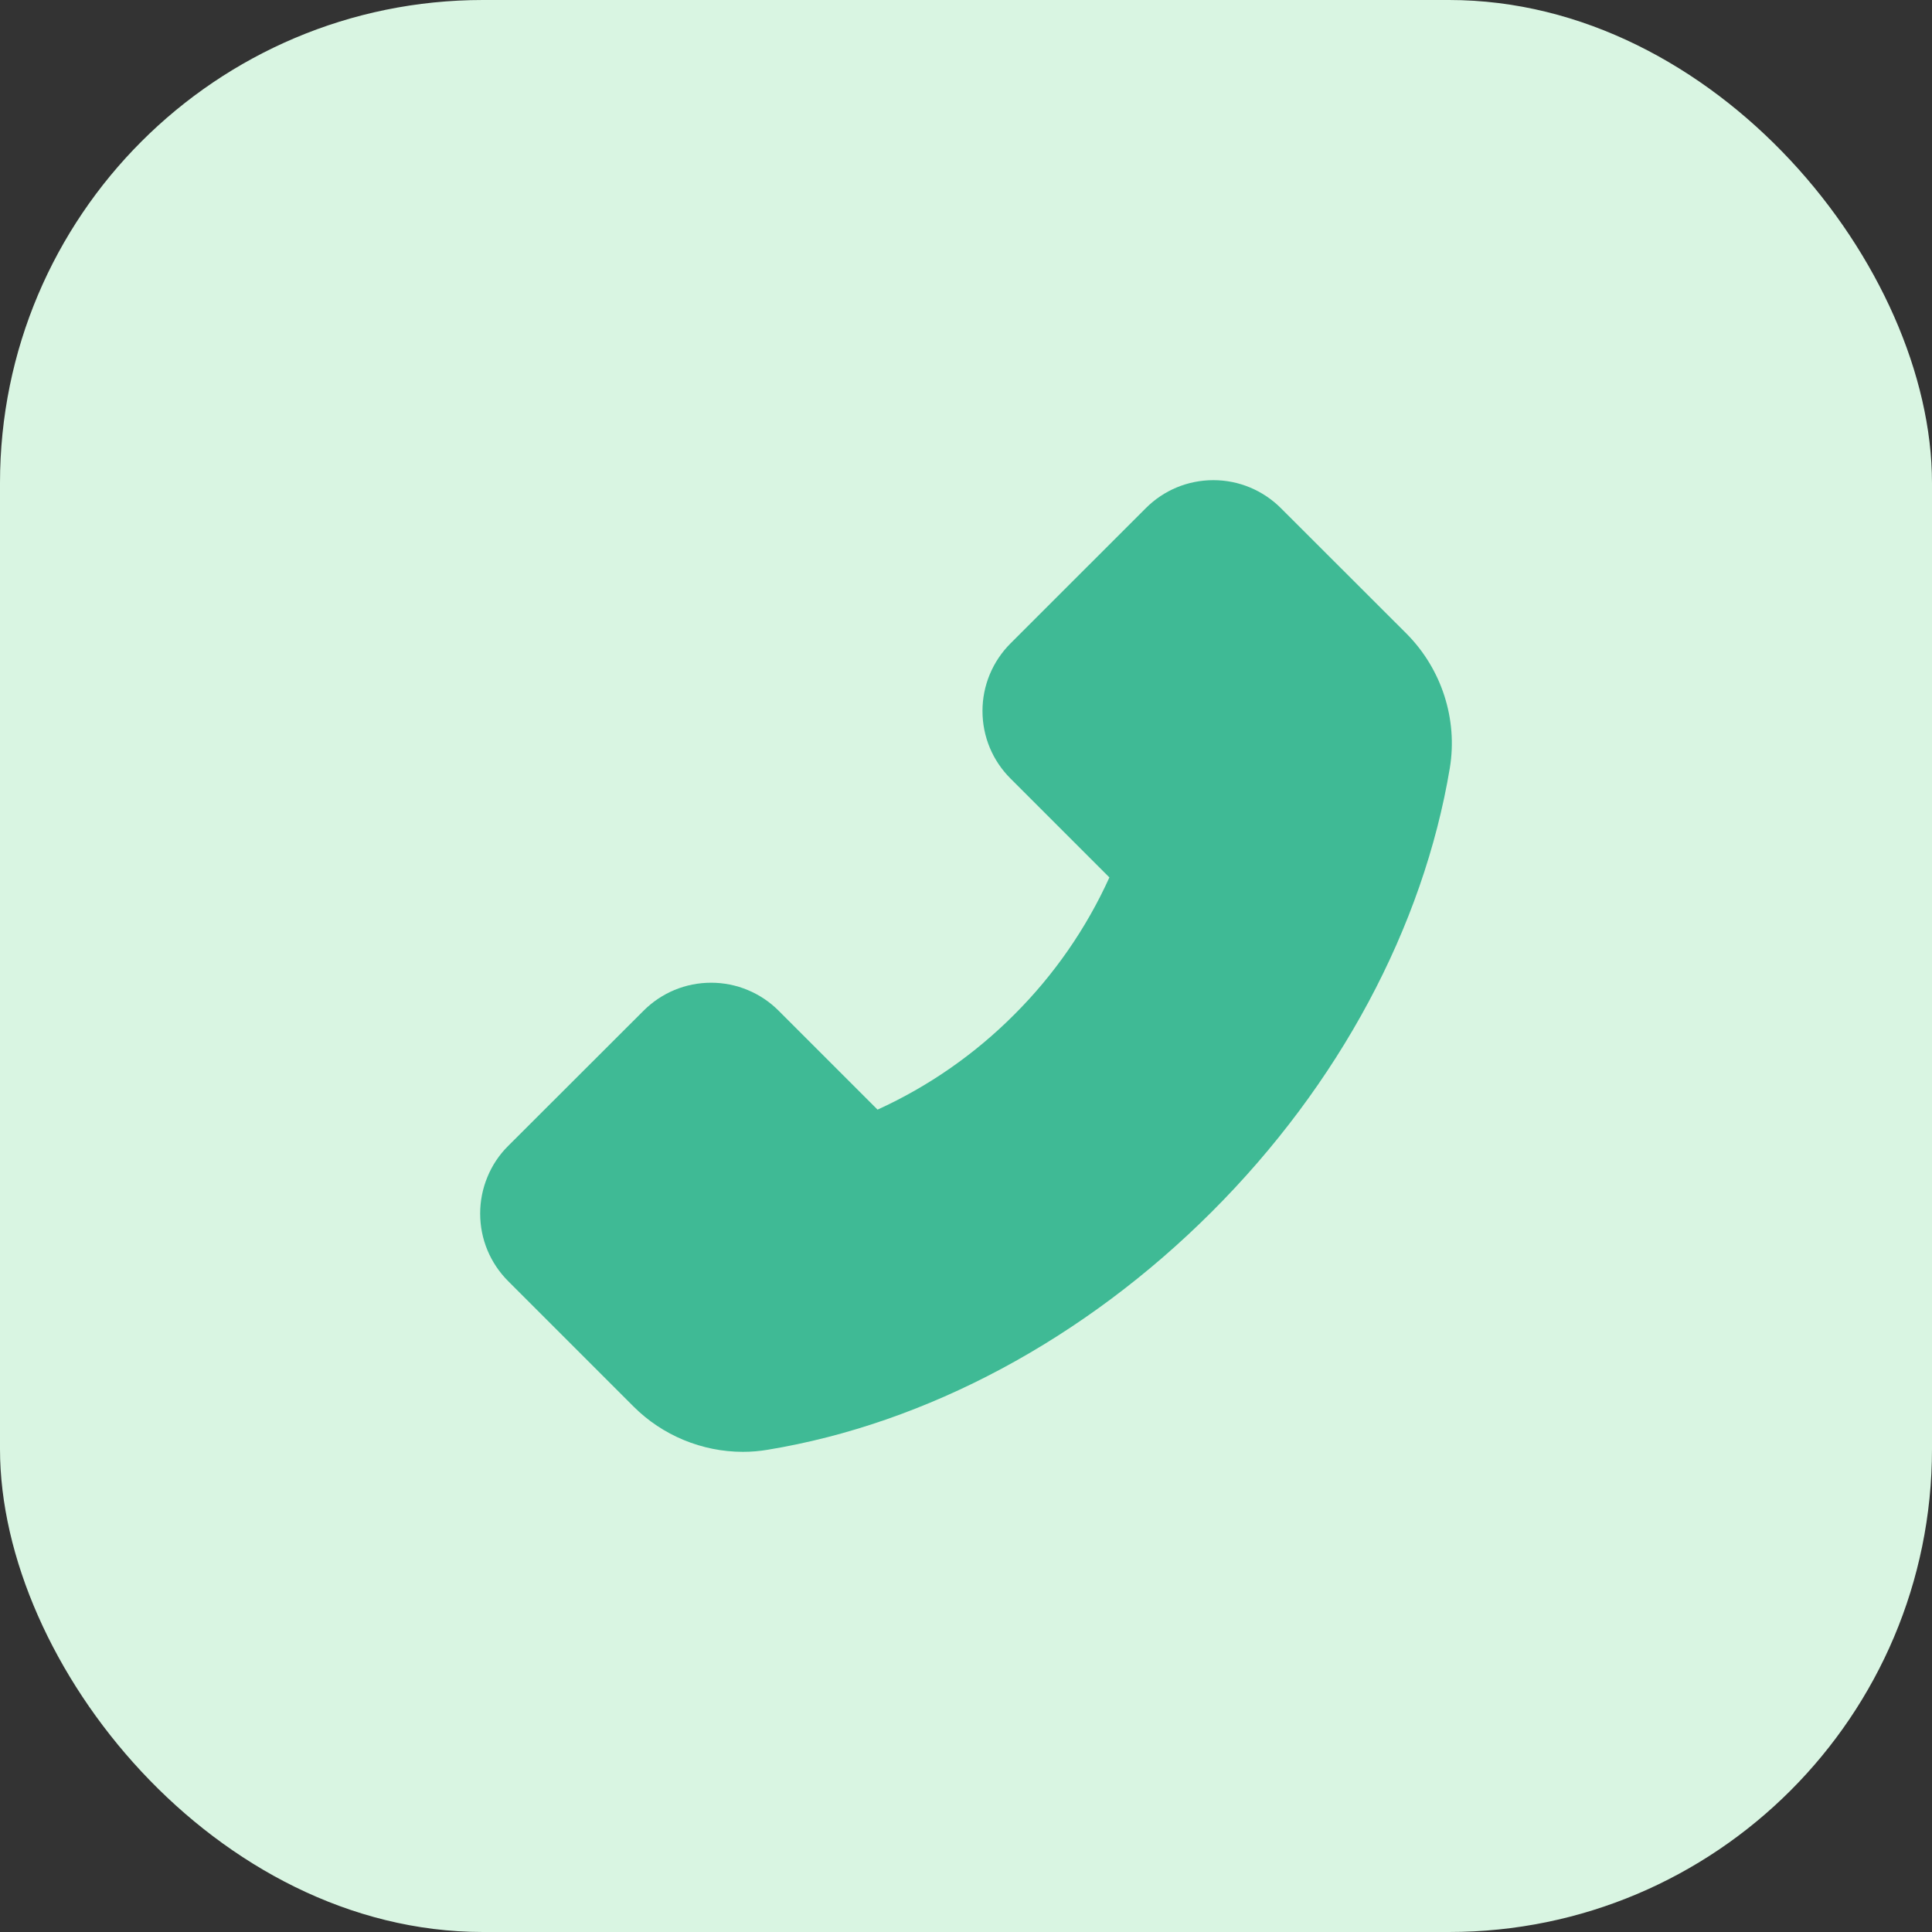<svg width="32" height="32" viewBox="0 0 32 32" fill="none" xmlns="http://www.w3.org/2000/svg">
<rect x="0" y="0" width="32" height="32" fill="#333333" stroke="none"/>
<rect width="32" height="32" rx="8" fill="#D9F5E2"/>
<path d="M23.297 10.496L21.217 8.418C21.07 8.271 20.896 8.154 20.704 8.074C20.512 7.994 20.306 7.953 20.098 7.953C19.674 7.953 19.275 8.119 18.977 8.418L16.738 10.656C16.591 10.803 16.474 10.977 16.394 11.169C16.314 11.361 16.273 11.567 16.273 11.775C16.273 12.199 16.439 12.598 16.738 12.896L18.375 14.533C17.992 15.378 17.459 16.146 16.803 16.801C16.148 17.459 15.38 17.994 14.535 18.379L12.898 16.742C12.752 16.595 12.577 16.478 12.385 16.398C12.193 16.318 11.987 16.277 11.779 16.277C11.355 16.277 10.957 16.443 10.658 16.742L8.418 18.979C8.27 19.125 8.153 19.3 8.074 19.493C7.994 19.685 7.953 19.891 7.953 20.1C7.953 20.523 8.119 20.922 8.418 21.221L10.494 23.297C10.971 23.775 11.629 24.047 12.305 24.047C12.447 24.047 12.584 24.035 12.719 24.012C15.351 23.578 17.963 22.178 20.07 20.072C22.176 17.969 23.574 15.359 24.014 12.719C24.146 11.912 23.879 11.082 23.297 10.496Z" fill="#3FBA95"/>
</svg>
